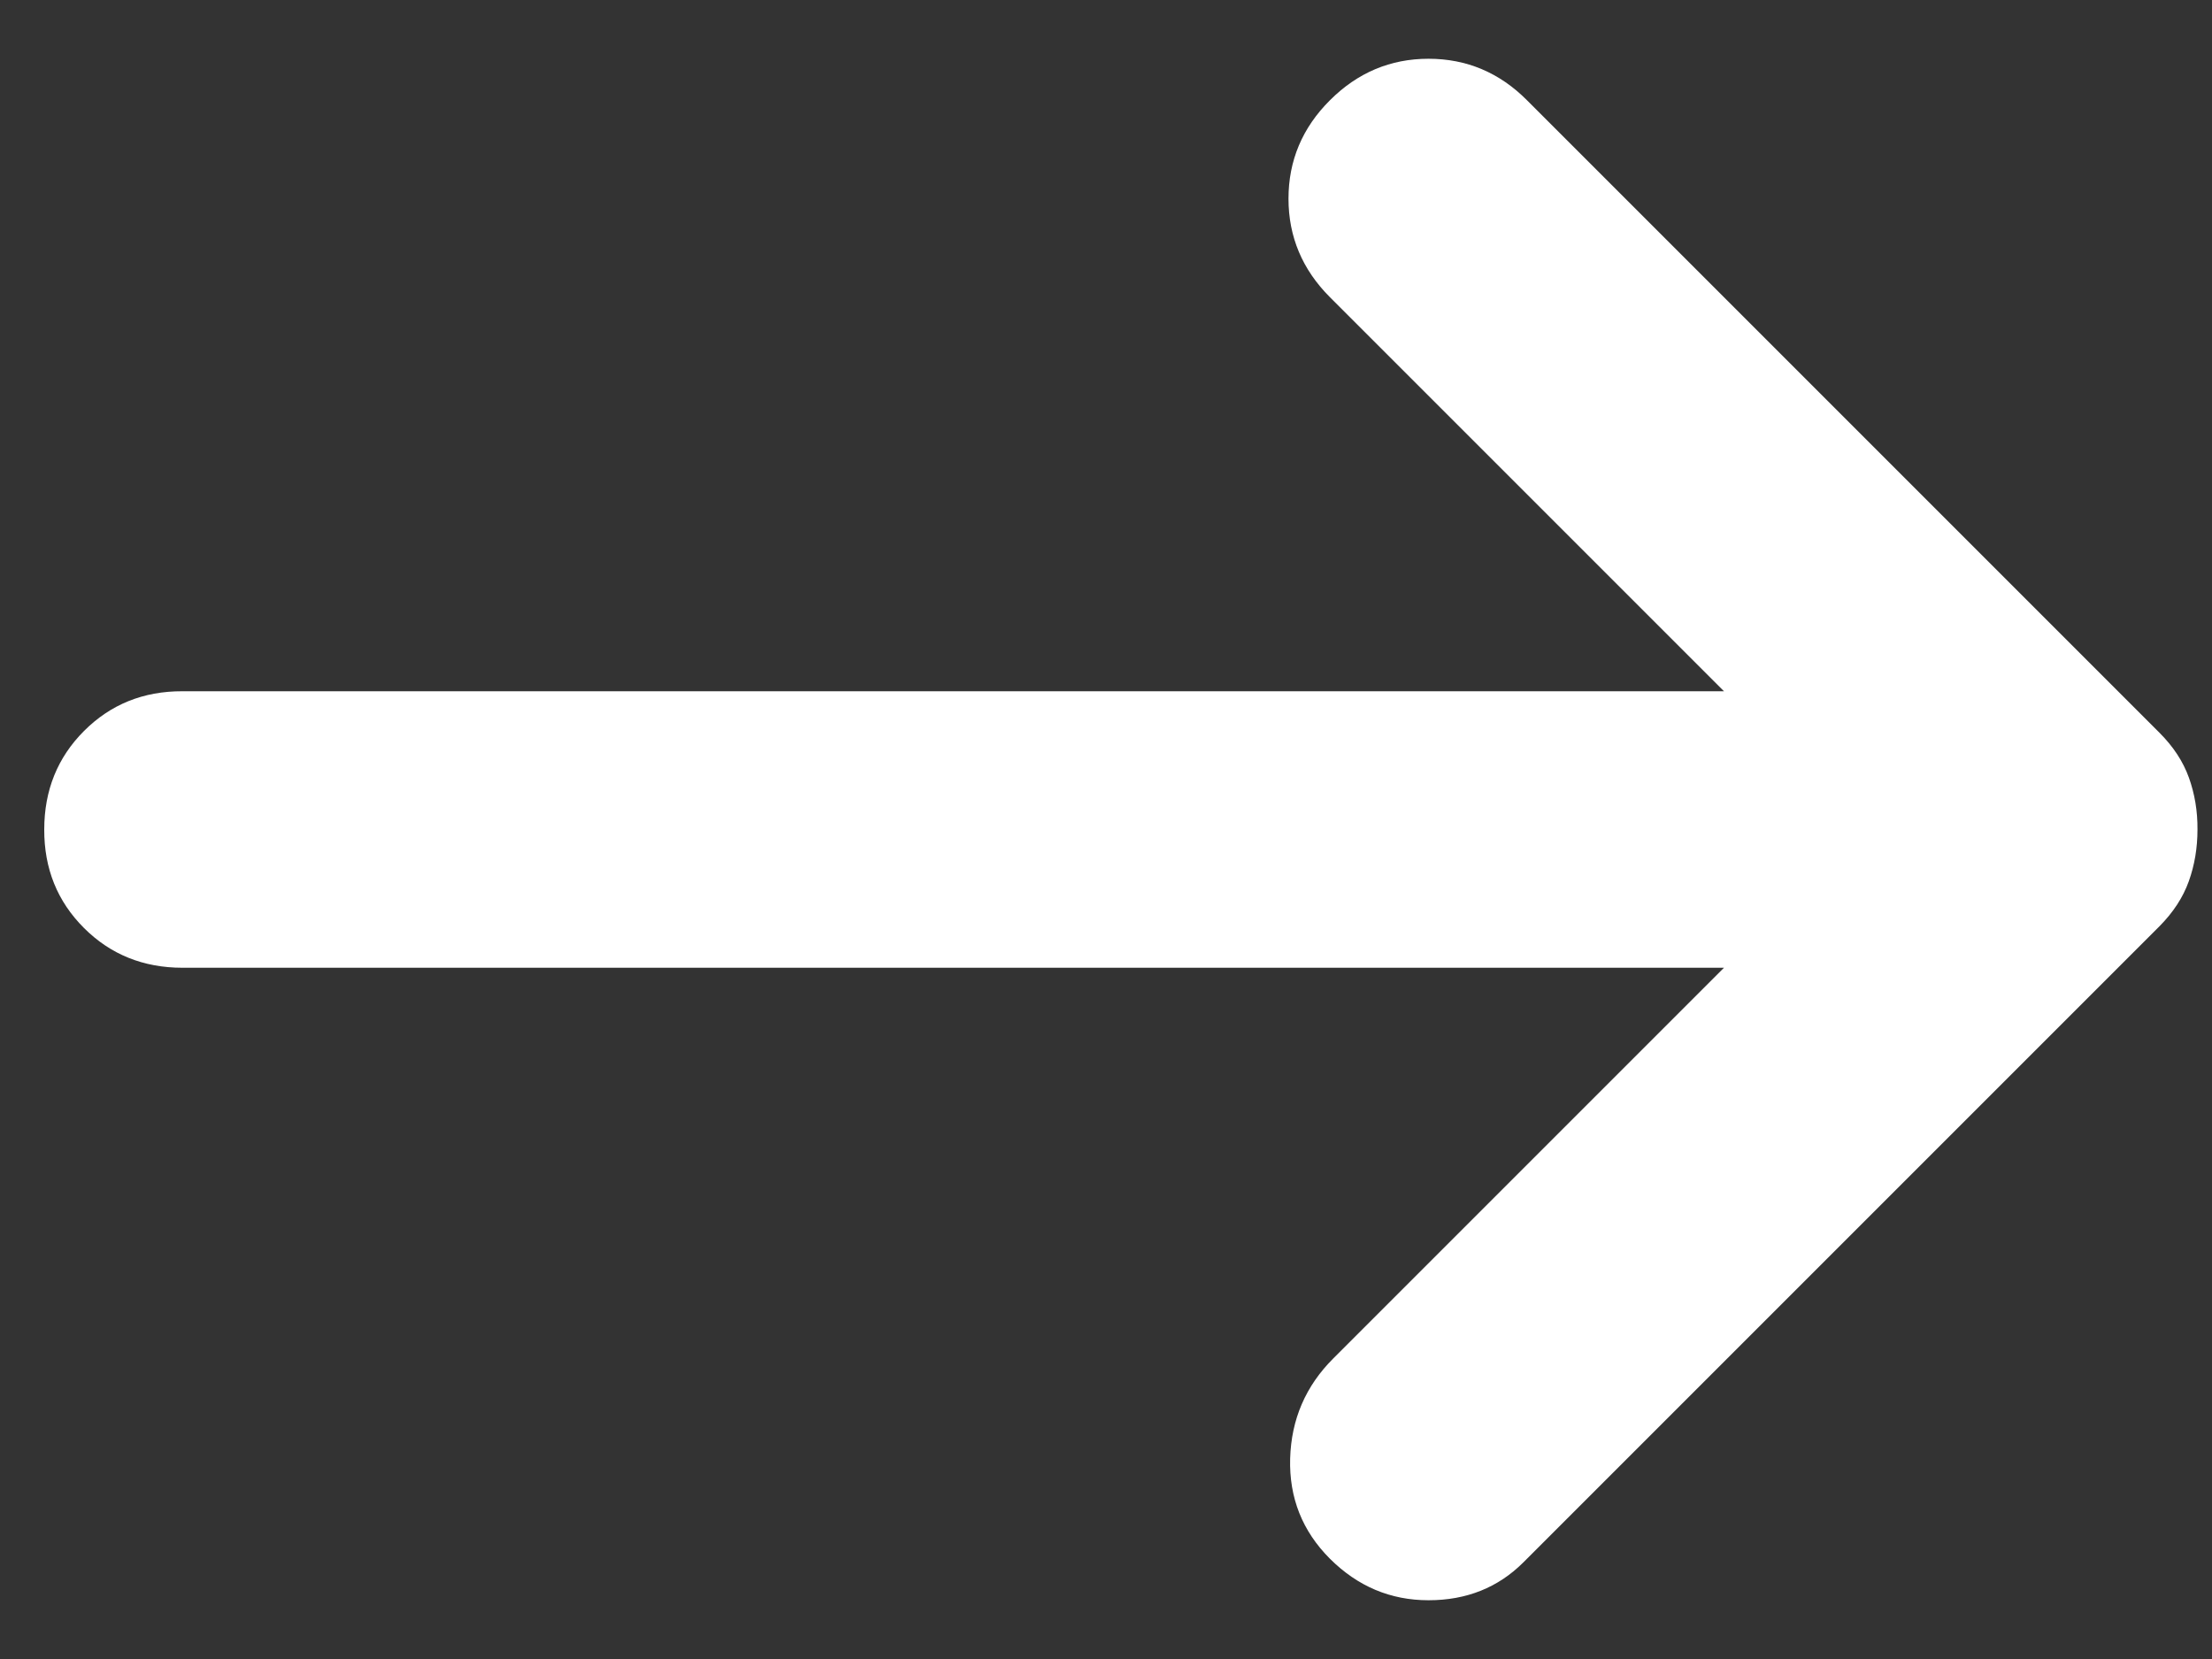 <svg width="16" height="12" viewBox="0 0 16 12" fill="none" xmlns="http://www.w3.org/2000/svg">
<rect x="0" y="0" width="16" height="12" fill="#333333" stroke="none"/>
<path d="M9.62 11.275C9.42 11.075 9.324 10.833 9.332 10.55C9.34 10.267 9.444 10.025 9.645 9.825L12.47 7H1.32C1.037 7 0.799 6.904 0.607 6.712C0.415 6.52 0.319 6.283 0.32 6C0.32 5.717 0.416 5.479 0.608 5.287C0.8 5.095 1.037 4.999 1.32 5H12.47L9.62 2.15C9.42 1.95 9.32 1.712 9.32 1.437C9.32 1.162 9.42 0.924 9.62 0.725C9.82 0.525 10.058 0.425 10.333 0.425C10.608 0.425 10.846 0.525 11.045 0.725L15.62 5.3C15.72 5.4 15.791 5.508 15.833 5.625C15.875 5.742 15.896 5.867 15.895 6C15.895 6.133 15.874 6.258 15.832 6.375C15.79 6.492 15.719 6.6 15.62 6.7L11.02 11.3C10.837 11.483 10.608 11.575 10.333 11.575C10.058 11.575 9.821 11.475 9.62 11.275Z" fill="white"/>
</svg>
